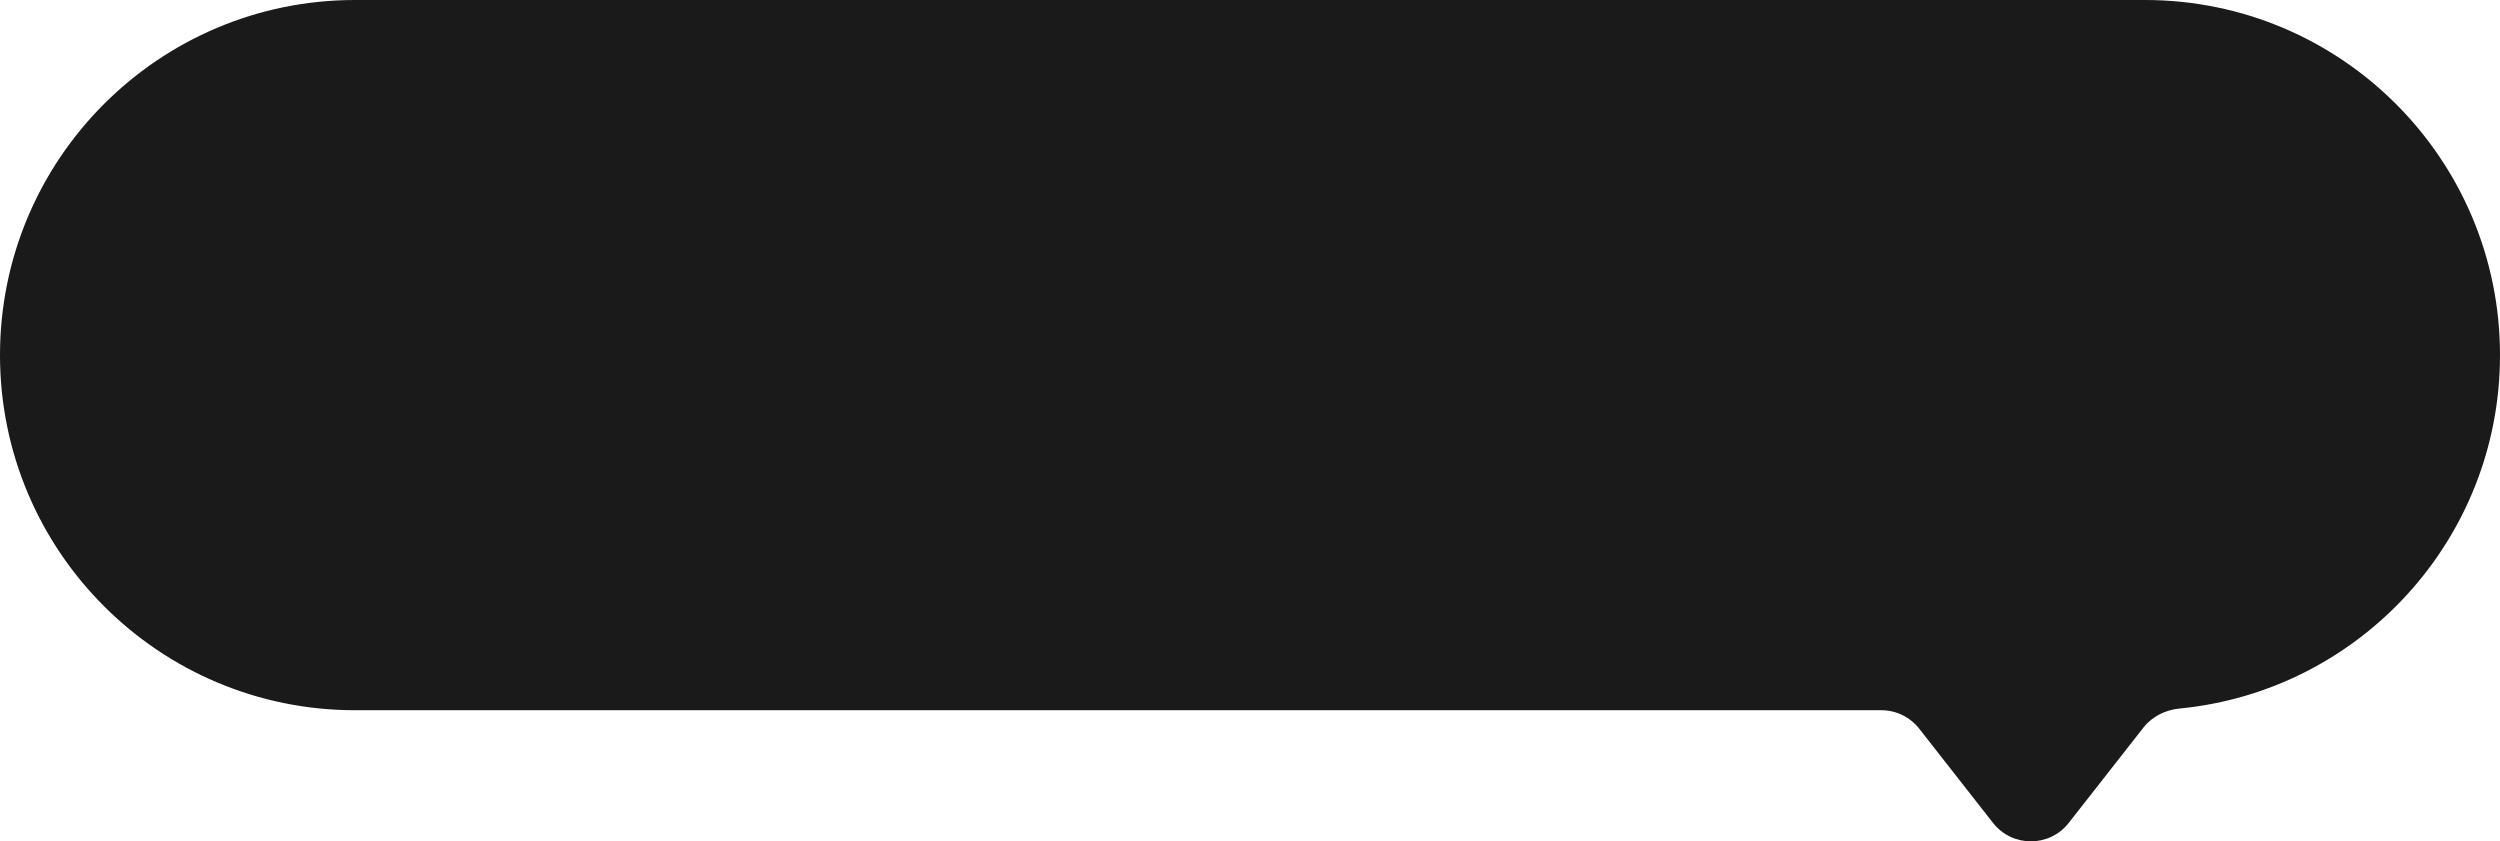 <svg width="208" height="70" viewBox="0 0 208 70" fill="none" xmlns="http://www.w3.org/2000/svg">
<path d="M178.454 0C194.772 0 208 13.228 208 29.546C208 44.889 196.304 57.498 181.341 58.949C180.165 59.063 179.059 59.607 178.33 60.538L172.118 68.466C170.517 70.511 167.422 70.511 165.821 68.467L159.676 60.624C158.918 59.656 157.756 59.091 156.527 59.091H29.546C13.229 59.091 0 45.863 0 29.546C0 13.228 13.228 0 29.546 0H178.454Z" fill="#1A1A1A"/>
</svg>
